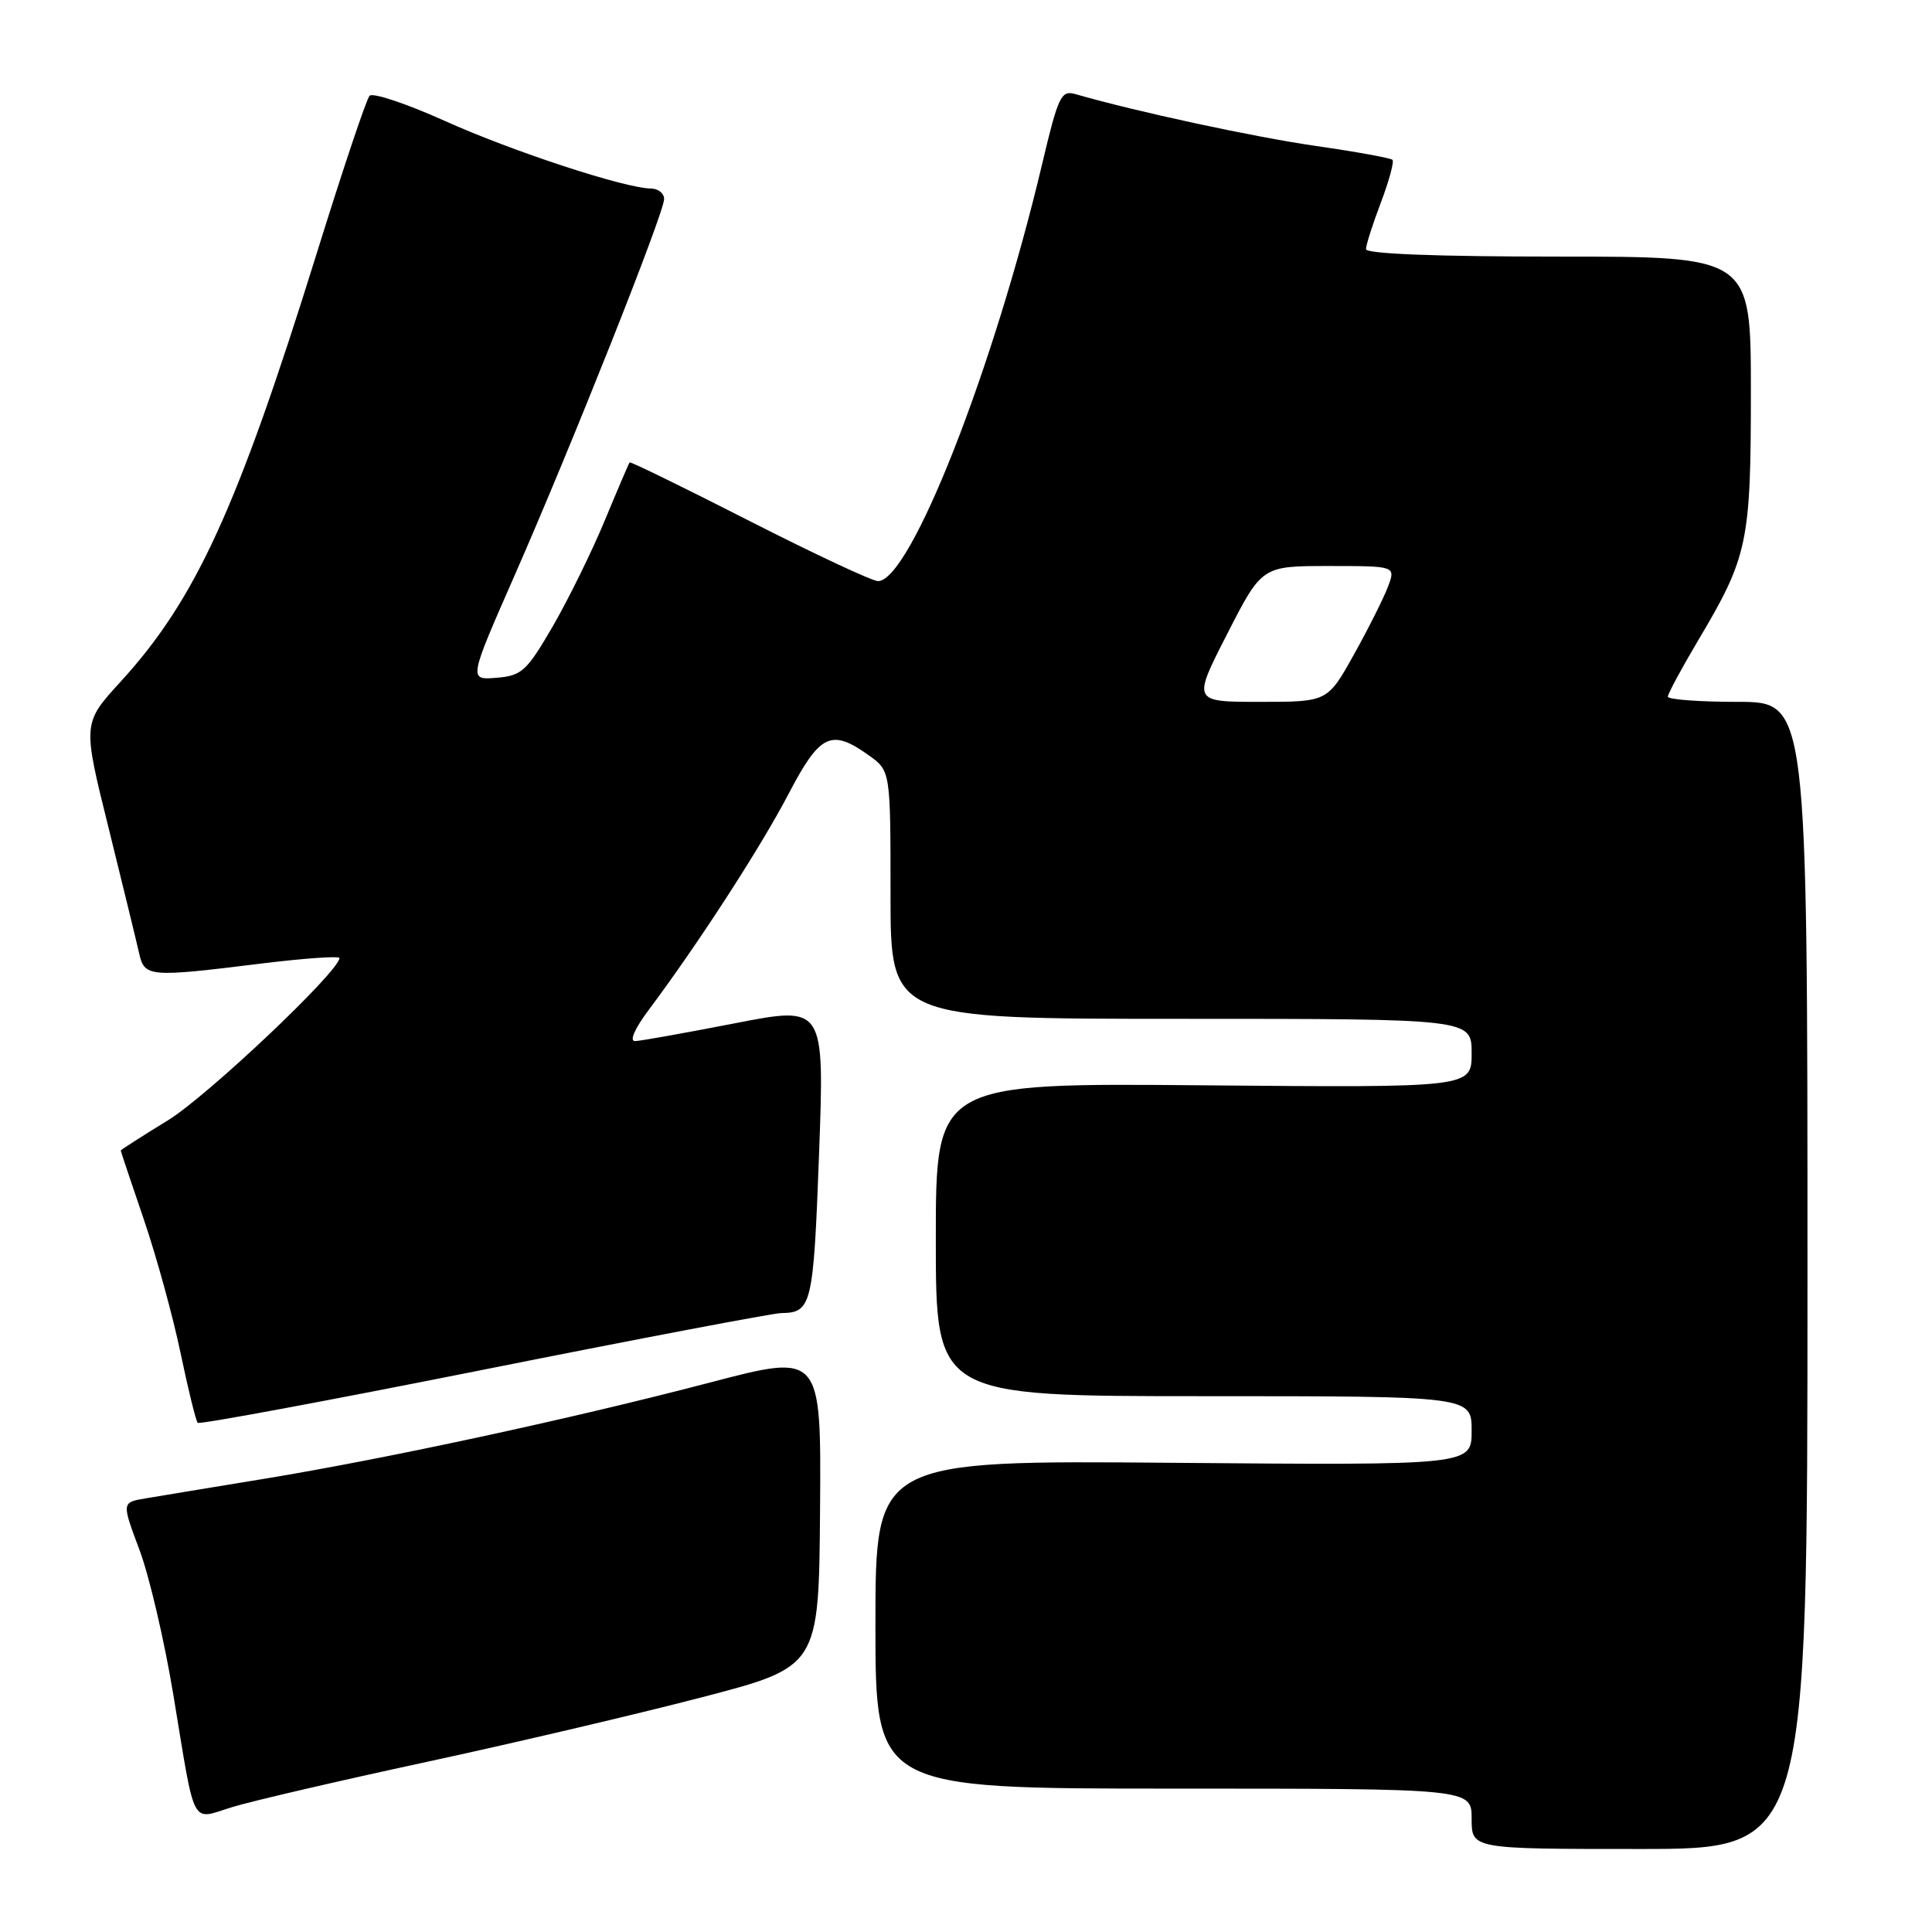 <?xml version="1.0" encoding="UTF-8" standalone="no"?>
<!DOCTYPE svg PUBLIC "-//W3C//DTD SVG 1.1//EN" "http://www.w3.org/Graphics/SVG/1.1/DTD/svg11.dtd" >
<svg xmlns="http://www.w3.org/2000/svg" xmlns:xlink="http://www.w3.org/1999/xlink" version="1.1" viewBox="0 0 256 256">
 <g >
 <path fill="currentColor"
d=" M 239.50 169.00 C 239.50 93.00 239.50 93.00 230.25 93.00 C 225.16 93.00 221.00 92.69 221.00 92.31 C 221.00 91.93 222.82 88.55 225.04 84.81 C 231.60 73.78 232.00 71.88 232.00 51.87 C 232.00 34.00 232.00 34.00 206.50 34.00 C 190.35 34.00 181.00 33.64 181.00 33.01 C 181.00 32.47 181.89 29.68 182.98 26.82 C 184.06 23.96 184.75 21.42 184.51 21.18 C 184.27 20.94 179.67 20.10 174.29 19.33 C 166.08 18.14 150.53 14.79 142.46 12.46 C 140.61 11.93 140.21 12.77 138.10 21.69 C 131.62 49.02 120.61 77.00 116.34 77.00 C 115.58 77.00 107.91 73.41 99.29 69.02 C 90.68 64.63 83.54 61.14 83.43 61.27 C 83.32 61.40 81.83 64.88 80.12 69.00 C 78.41 73.12 75.31 79.42 73.24 83.00 C 69.78 88.95 69.15 89.53 65.78 89.81 C 62.10 90.11 62.10 90.11 68.16 76.31 C 75.76 59.01 88.00 28.20 88.00 26.37 C 88.00 25.62 87.21 24.99 86.25 24.98 C 82.78 24.94 67.87 20.05 58.89 16.00 C 53.85 13.73 49.38 12.24 48.97 12.69 C 48.55 13.13 45.41 22.50 41.99 33.50 C 31.43 67.43 25.93 79.44 15.98 90.33 C 10.94 95.84 10.94 95.84 14.38 109.67 C 16.26 117.28 18.08 124.74 18.42 126.25 C 19.15 129.49 19.62 129.53 34.75 127.66 C 40.39 126.97 44.99 126.65 44.98 126.95 C 44.93 128.73 27.49 145.23 22.25 148.45 C 18.81 150.56 16.00 152.36 16.00 152.45 C 16.00 152.55 17.37 156.65 19.05 161.56 C 20.73 166.48 22.92 174.46 23.93 179.30 C 24.94 184.14 25.96 188.29 26.20 188.53 C 26.44 188.77 43.48 185.60 64.07 181.49 C 84.65 177.38 102.40 174.01 103.50 173.99 C 107.56 173.94 107.78 173.02 108.53 152.89 C 109.25 133.28 109.25 133.28 97.38 135.59 C 90.84 136.86 84.90 137.93 84.16 137.95 C 83.36 137.98 84.08 136.32 86.01 133.75 C 92.53 125.03 100.79 112.27 104.46 105.25 C 108.64 97.24 110.12 96.52 115.10 100.07 C 118.00 102.14 118.00 102.14 118.00 118.57 C 118.00 135.00 118.00 135.00 156.50 135.00 C 195.00 135.00 195.00 135.00 195.00 139.56 C 195.00 144.12 195.00 144.12 159.50 143.81 C 124.00 143.50 124.00 143.50 124.00 164.25 C 124.00 185.00 124.00 185.00 159.50 185.00 C 195.00 185.00 195.00 185.00 195.00 189.58 C 195.00 194.16 195.00 194.16 155.50 193.83 C 116.00 193.50 116.00 193.50 116.00 215.25 C 116.00 237.00 116.00 237.00 155.50 237.00 C 195.00 237.00 195.00 237.00 195.00 241.00 C 195.00 245.00 195.00 245.00 217.25 245.00 C 239.50 245.00 239.50 245.00 239.50 169.00 Z  M 56.50 233.47 C 68.05 230.98 84.47 227.12 93.00 224.90 C 108.50 220.86 108.50 220.86 108.66 200.09 C 108.82 179.33 108.82 179.33 94.16 183.17 C 75.81 187.98 51.30 193.27 35.00 195.95 C 28.12 197.08 21.06 198.24 19.31 198.54 C 16.12 199.07 16.12 199.07 18.46 205.31 C 19.76 208.74 21.78 217.39 22.96 224.52 C 25.95 242.58 25.20 241.15 30.80 239.44 C 33.38 238.65 44.95 235.96 56.50 233.47 Z  M 162.61 84.00 C 167.21 75.00 167.21 75.00 176.08 75.00 C 184.95 75.00 184.95 75.00 183.91 77.75 C 183.34 79.26 181.31 83.31 179.39 86.75 C 175.90 93.00 175.90 93.00 166.95 93.00 C 158.00 93.00 158.00 93.00 162.61 84.00 Z "/>
</g>
</svg>